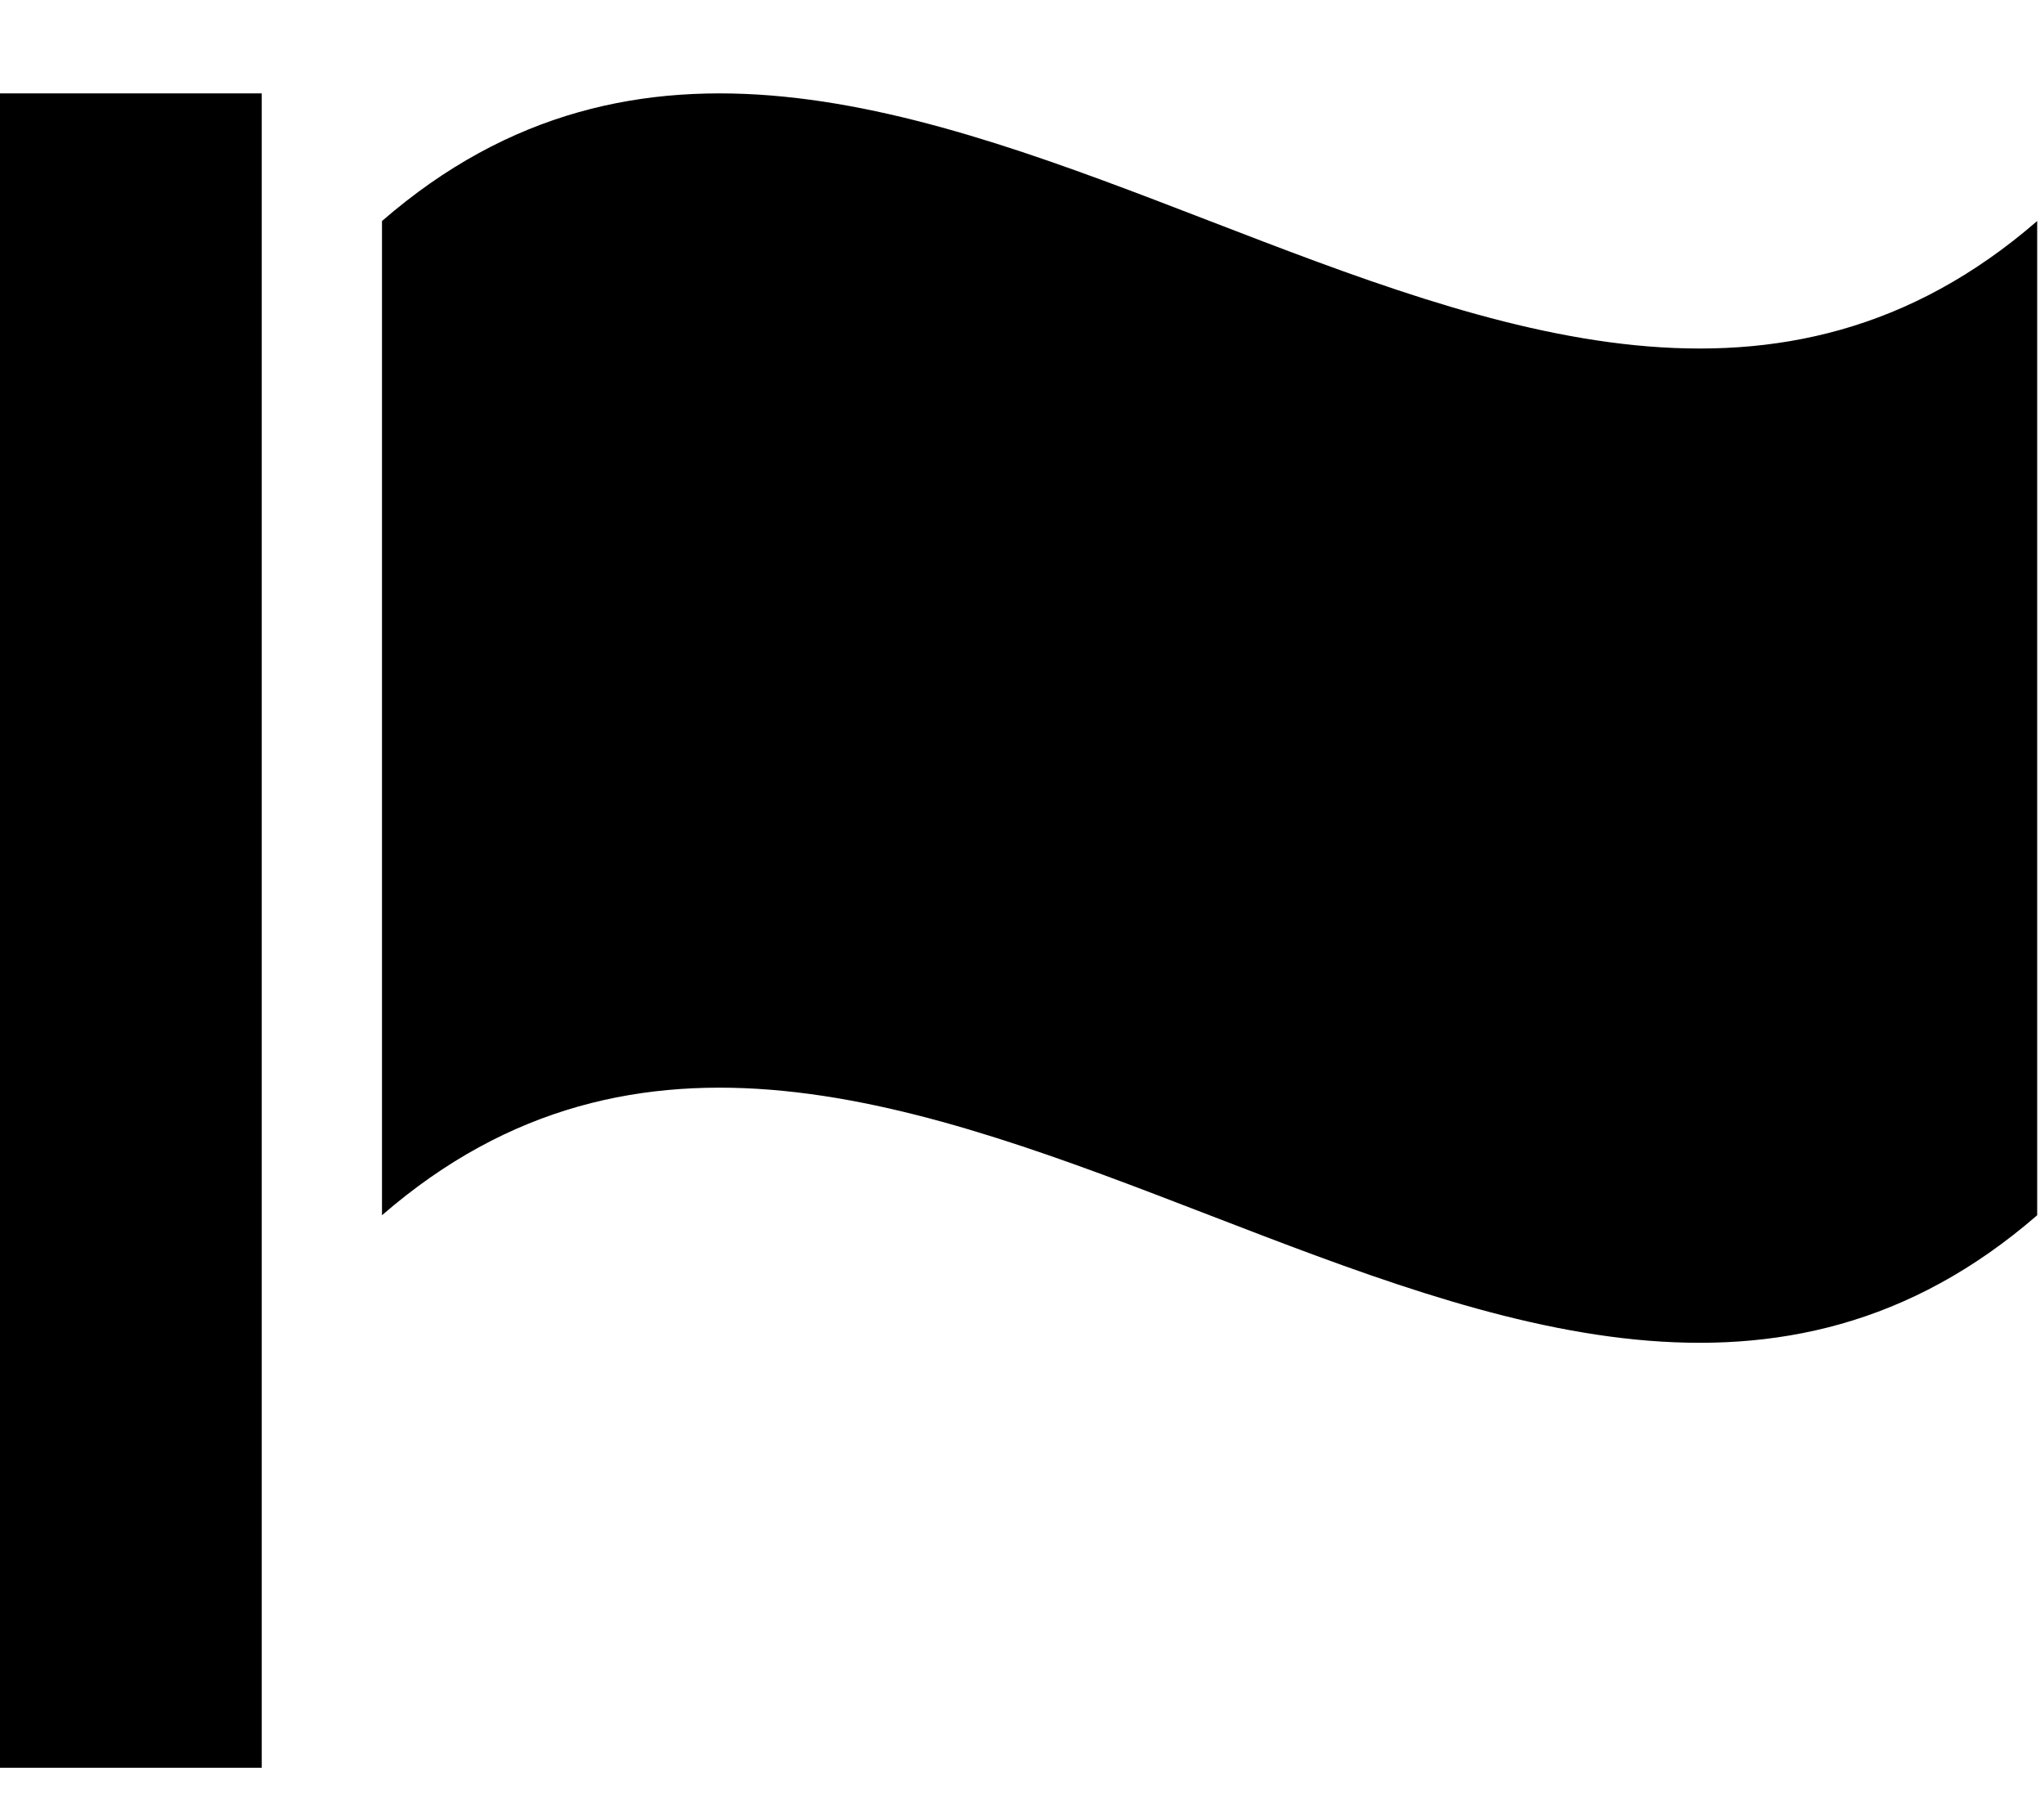 <svg xmlns="http://www.w3.org/2000/svg" width="18" height="16"><path fill-rule="evenodd" d="M0 .822h2.305v14.743H0V.822zm3.364 1.124c4.485-3.892 10.09 3.89 14.576 0V10.7c-4.485 3.891-10.091-3.891-14.576 0V1.946z"/></svg>